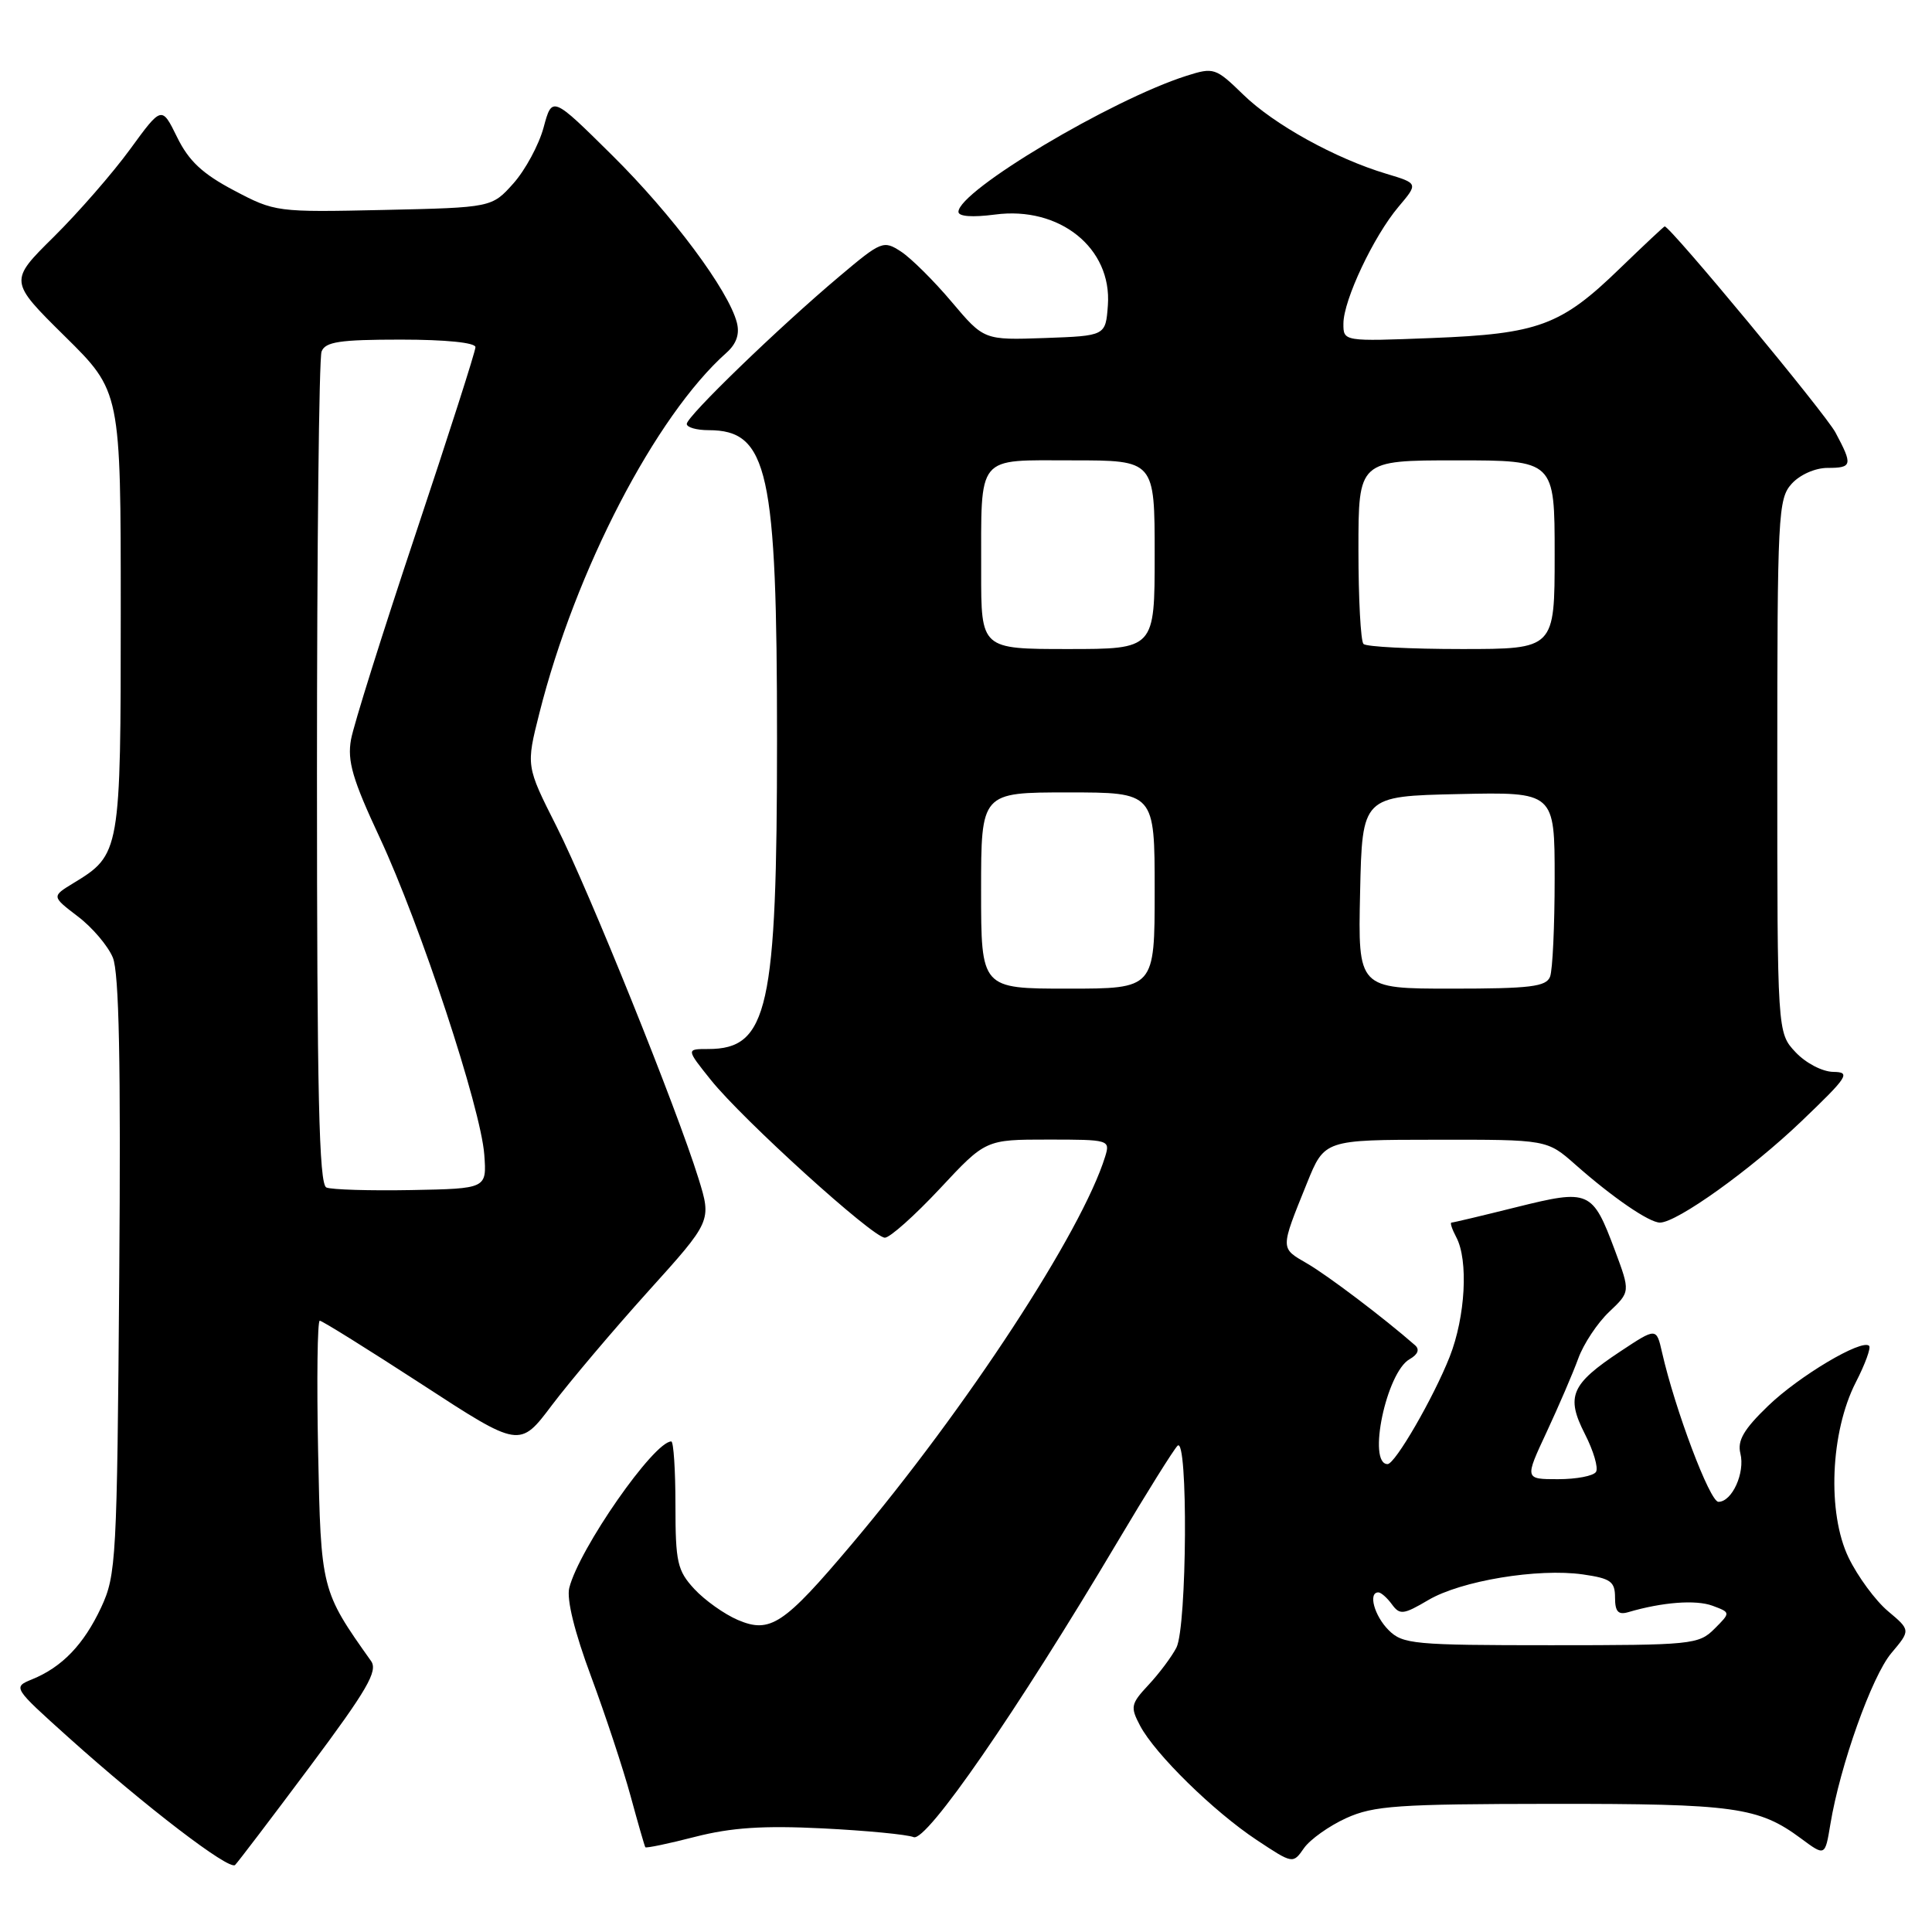<?xml version="1.0" encoding="UTF-8" standalone="no"?>
<!DOCTYPE svg PUBLIC "-//W3C//DTD SVG 1.1//EN" "http://www.w3.org/Graphics/SVG/1.1/DTD/svg11.dtd" >
<svg xmlns="http://www.w3.org/2000/svg" xmlns:xlink="http://www.w3.org/1999/xlink" version="1.1" viewBox="0 0 256 256">
 <g >
 <path fill="currentColor"
d=" M 41.05 234.10 C 48.66 223.90 50.10 221.42 49.17 220.10 C 42.55 210.77 42.52 210.65 42.15 192.25 C 41.96 182.76 42.06 175.00 42.37 175.00 C 42.68 175.00 48.77 178.80 55.90 183.43 C 68.86 191.87 68.86 191.87 73.14 186.18 C 75.50 183.06 81.22 176.29 85.86 171.14 C 94.30 161.79 94.30 161.79 92.55 156.14 C 89.68 146.89 78.07 118.09 73.74 109.50 C 69.70 101.50 69.70 101.50 71.47 94.50 C 76.23 75.60 86.87 55.10 96.25 46.75 C 97.58 45.57 98.03 44.27 97.64 42.75 C 96.53 38.46 89.08 28.46 81.14 20.60 C 73.16 12.70 73.16 12.70 72.03 16.89 C 71.41 19.19 69.61 22.52 68.04 24.29 C 65.17 27.50 65.17 27.50 50.83 27.82 C 36.67 28.13 36.43 28.10 31.00 25.23 C 26.83 23.03 25.01 21.33 23.47 18.18 C 21.43 14.03 21.43 14.03 17.25 19.76 C 14.95 22.92 10.40 28.14 7.13 31.38 C 1.19 37.25 1.19 37.25 8.59 44.56 C 16.00 51.87 16.00 51.87 16.00 80.97 C 16.00 112.95 15.95 113.24 9.71 117.03 C 6.84 118.78 6.84 118.78 10.31 121.43 C 12.23 122.88 14.31 125.34 14.95 126.88 C 15.78 128.88 16.02 140.85 15.80 169.09 C 15.51 206.72 15.40 208.70 13.40 213.00 C 11.10 217.91 8.23 220.90 4.25 222.52 C 1.69 223.57 1.70 223.59 9.09 230.23 C 19.28 239.38 30.37 247.87 31.15 247.12 C 31.50 246.78 35.96 240.92 41.05 234.10 Z  M 178.38 240.91 C 182.02 239.26 185.20 239.04 205.60 239.02 C 229.88 239.00 233.02 239.44 238.66 243.62 C 241.83 245.97 241.83 245.97 242.53 241.74 C 243.81 233.96 248.03 222.11 250.61 219.05 C 253.17 216.01 253.17 216.01 250.16 213.48 C 248.51 212.09 246.16 208.90 244.95 206.40 C 242.09 200.49 242.53 189.74 245.91 183.15 C 247.14 180.76 247.93 178.59 247.67 178.33 C 246.71 177.38 238.38 182.33 234.28 186.29 C 231.05 189.40 230.19 190.89 230.61 192.59 C 231.25 195.15 229.51 199.00 227.70 199.00 C 226.56 199.00 221.95 186.77 220.23 179.20 C 219.48 175.91 219.48 175.91 214.72 179.06 C 208.15 183.41 207.46 185.02 210.01 190.02 C 211.15 192.25 211.81 194.50 211.48 195.03 C 211.15 195.57 208.89 196.00 206.45 196.00 C 202.02 196.00 202.02 196.00 204.94 189.75 C 206.54 186.31 208.43 181.93 209.13 180.00 C 209.83 178.07 211.67 175.30 213.22 173.83 C 216.03 171.17 216.03 171.17 213.98 165.67 C 211.00 157.72 210.61 157.55 200.95 159.95 C 196.43 161.08 192.55 162.00 192.33 162.00 C 192.11 162.00 192.40 162.87 192.96 163.93 C 194.59 166.98 194.18 174.47 192.09 179.78 C 189.95 185.20 184.86 194.00 183.86 194.00 C 181.15 194.00 183.70 181.83 186.78 180.10 C 187.88 179.47 188.14 178.81 187.50 178.25 C 183.38 174.64 175.94 169.01 173.20 167.42 C 169.61 165.34 169.61 165.61 173.18 156.77 C 175.50 151.03 175.50 151.03 190.25 151.02 C 204.99 151.00 204.99 151.00 208.75 154.32 C 213.68 158.68 218.53 162.00 219.95 162.00 C 222.20 162.00 231.98 155.00 238.68 148.59 C 244.89 142.65 245.27 142.06 242.92 142.03 C 241.48 142.01 239.28 140.87 237.92 139.42 C 235.50 136.84 235.50 136.84 235.50 101.53 C 235.50 68.20 235.61 66.09 237.40 64.11 C 238.49 62.90 240.53 62.00 242.15 62.00 C 245.44 62.00 245.52 61.63 243.21 57.31 C 241.86 54.78 221.32 30.00 220.58 30.00 C 220.48 30.00 217.81 32.51 214.64 35.57 C 206.84 43.14 203.86 44.24 189.75 44.79 C 178.00 45.25 178.00 45.25 178.01 42.87 C 178.02 39.76 182.01 31.31 185.31 27.40 C 187.93 24.30 187.93 24.30 183.71 23.03 C 176.96 21.01 168.80 16.50 164.73 12.53 C 161.08 8.98 160.83 8.90 157.23 10.04 C 147.24 13.22 127.00 25.29 127.00 28.07 C 127.00 28.69 128.85 28.82 131.84 28.43 C 140.41 27.29 147.35 32.87 146.80 40.45 C 146.50 44.50 146.50 44.50 138.44 44.79 C 130.38 45.07 130.38 45.07 126.10 40.00 C 123.75 37.21 120.73 34.22 119.41 33.35 C 117.07 31.82 116.80 31.92 111.25 36.60 C 103.23 43.35 91.00 55.17 91.00 56.17 C 91.00 56.63 92.30 57.00 93.89 57.00 C 101.78 57.00 102.96 62.35 102.96 98.00 C 102.96 133.70 101.78 139.00 93.84 139.00 C 90.91 139.00 90.91 139.00 94.20 143.11 C 98.45 148.40 115.66 164.00 117.25 164.00 C 117.92 164.00 121.20 161.07 124.54 157.50 C 130.60 151.00 130.60 151.00 138.87 151.00 C 146.98 151.00 147.12 151.04 146.44 153.25 C 143.36 163.21 128.07 186.60 112.83 204.65 C 103.85 215.29 102.06 216.48 97.76 214.65 C 95.97 213.88 93.38 212.04 92.00 210.55 C 89.75 208.11 89.50 207.01 89.50 199.42 C 89.50 194.80 89.25 191.01 88.95 191.00 C 86.65 190.99 76.73 205.23 75.43 210.41 C 75.06 211.91 76.13 216.26 78.32 222.14 C 80.23 227.29 82.59 234.43 83.56 238.00 C 84.53 241.57 85.41 244.62 85.51 244.77 C 85.62 244.91 88.58 244.30 92.10 243.39 C 96.91 242.16 101.12 241.88 109.00 242.27 C 114.78 242.56 120.20 243.08 121.06 243.43 C 122.75 244.12 134.72 226.79 148.10 204.26 C 151.93 197.81 155.50 192.10 156.03 191.57 C 157.44 190.16 157.29 215.57 155.88 218.32 C 155.26 219.52 153.61 221.73 152.20 223.24 C 149.83 225.78 149.75 226.17 151.07 228.67 C 153.06 232.43 160.80 240.02 166.52 243.81 C 171.32 246.99 171.32 246.99 172.79 244.88 C 173.60 243.73 176.12 241.94 178.38 240.91 Z  M 43.25 157.35 C 42.27 156.95 42.00 145.02 42.00 102.50 C 42.00 72.61 42.27 47.45 42.61 46.58 C 43.10 45.29 45.01 45.00 53.11 45.00 C 59.06 45.00 63.00 45.40 63.00 46.00 C 63.00 46.56 59.43 57.69 55.07 70.75 C 50.71 83.81 46.85 96.08 46.51 98.00 C 46.00 100.84 46.72 103.30 50.32 111.00 C 55.71 122.56 63.72 146.83 64.17 153.00 C 64.50 157.50 64.50 157.50 54.50 157.69 C 49.00 157.79 43.94 157.64 43.25 157.35 Z  M 184.00 216.00 C 182.10 214.10 181.26 211.00 182.64 211.00 C 182.99 211.00 183.80 211.71 184.44 212.59 C 185.48 214.01 185.96 213.96 189.25 212.02 C 193.57 209.46 203.79 207.77 209.75 208.62 C 213.43 209.15 214.00 209.56 214.00 211.68 C 214.00 213.55 214.42 214.01 215.75 213.62 C 220.27 212.29 224.71 211.95 226.92 212.77 C 229.33 213.67 229.33 213.67 227.17 215.83 C 225.09 217.91 224.17 218.00 205.50 218.00 C 187.33 218.00 185.86 217.86 184.00 216.00 Z  M 130.00 118.00 C 130.00 105.00 130.00 105.00 141.50 105.00 C 153.00 105.00 153.00 105.00 153.00 118.00 C 153.00 131.00 153.00 131.00 141.50 131.00 C 130.00 131.00 130.00 131.00 130.00 118.00 Z  M 180.22 118.25 C 180.50 105.50 180.50 105.50 193.25 105.22 C 206.00 104.94 206.00 104.94 206.00 116.39 C 206.00 122.68 205.73 128.55 205.39 129.42 C 204.88 130.74 202.77 131.00 192.36 131.00 C 179.94 131.00 179.94 131.00 180.22 118.25 Z  M 130.01 75.75 C 130.03 60.04 129.25 61.00 142.12 61.00 C 153.00 61.00 153.00 61.00 153.00 73.50 C 153.00 86.00 153.00 86.00 141.50 86.00 C 130.00 86.00 130.00 86.00 130.01 75.75 Z  M 180.67 85.33 C 180.30 84.97 180.00 79.34 180.00 72.83 C 180.00 61.00 180.00 61.00 193.00 61.00 C 206.00 61.00 206.00 61.00 206.00 73.50 C 206.00 86.00 206.00 86.00 193.67 86.00 C 186.88 86.00 181.03 85.70 180.67 85.33 Z "/>
</g>
</svg>